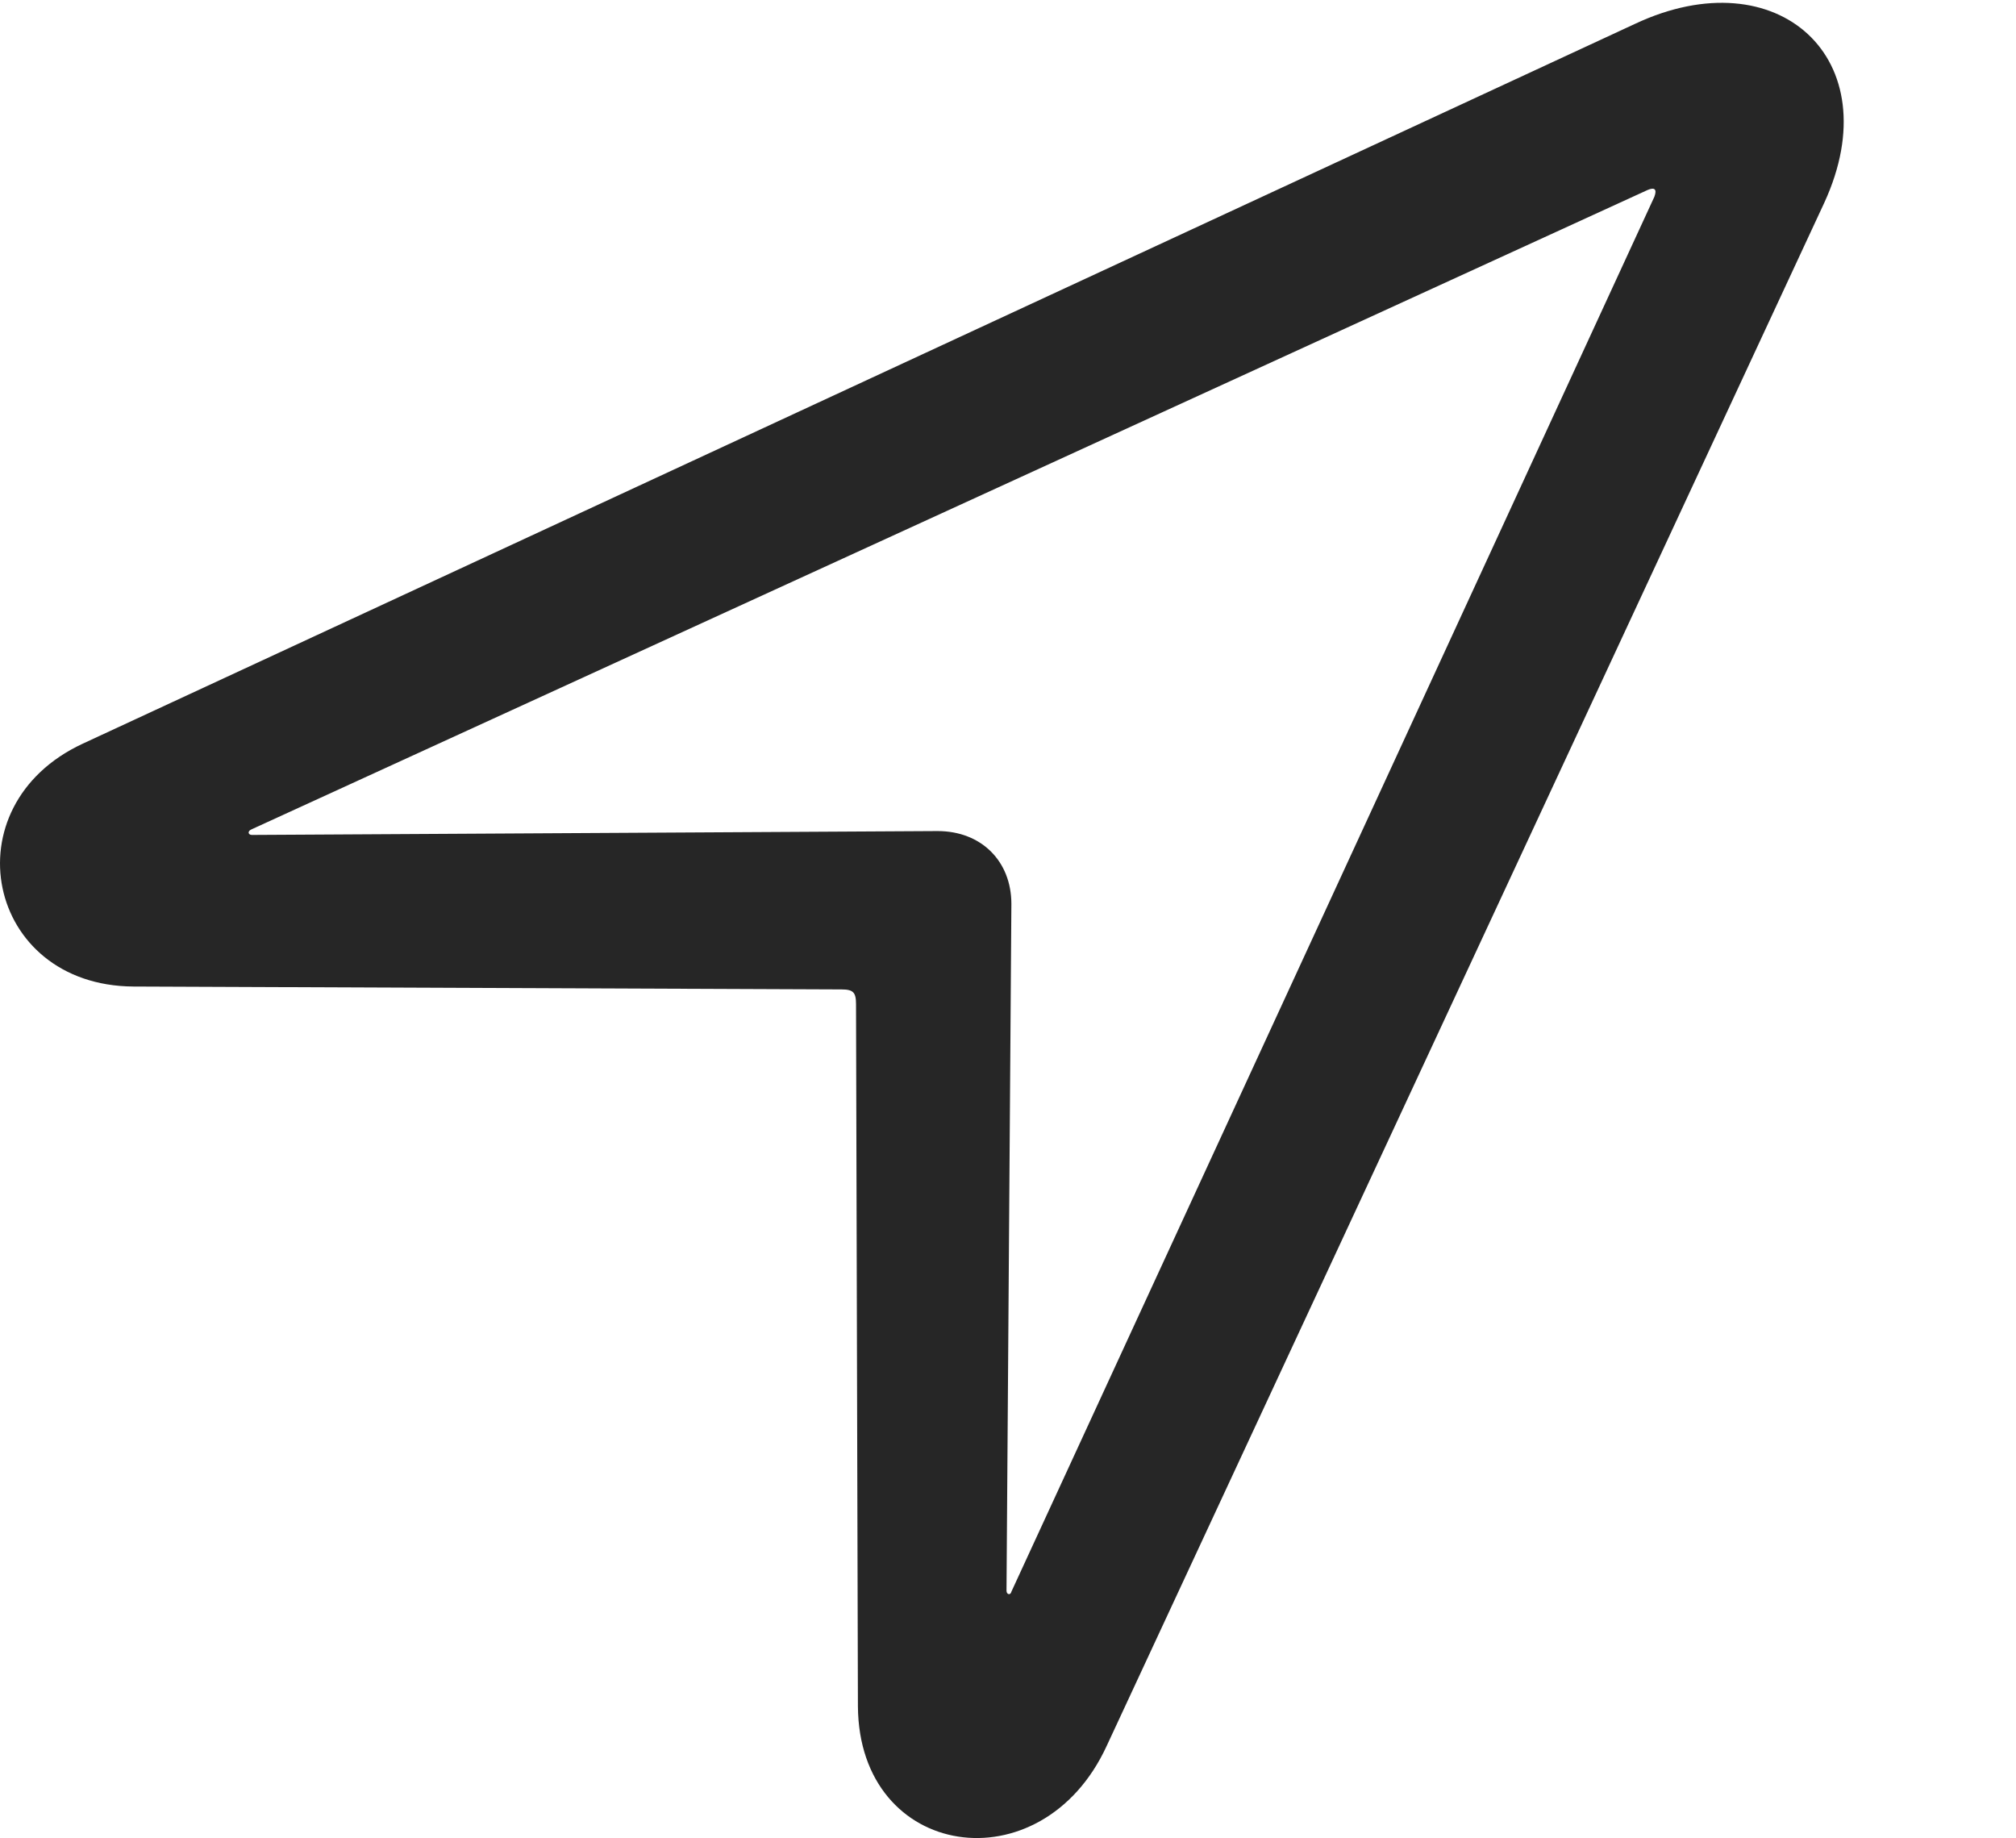 <?xml version="1.0" encoding="UTF-8"?>
<!--Generator: Apple Native CoreSVG 341-->
<!DOCTYPE svg
PUBLIC "-//W3C//DTD SVG 1.1//EN"
       "http://www.w3.org/Graphics/SVG/1.1/DTD/svg11.dtd">
<svg version="1.1" xmlns="http://www.w3.org/2000/svg" xmlns:xlink="http://www.w3.org/1999/xlink" viewBox="0 0 20.27 18.478">
 <g>
  <rect height="18.478" opacity="0" width="20.27" x="0" y="0"/>
  <path d="M0.833 7.476C-0.514 8.101-0.143 9.908 1.341 9.918L8.46 9.947C8.578 9.947 8.607 9.976 8.607 10.094L8.626 17.154C8.636 18.697 10.472 18.971 11.126 17.555L18.343 2.037C19.007 0.592 17.874-0.434 16.439 0.24ZM2.533 8.394C2.494 8.394 2.484 8.355 2.533 8.336L16.566 1.91C16.634 1.881 16.663 1.9 16.634 1.978L10.169 16.002C10.16 16.041 10.12 16.031 10.12 15.992L10.169 9.088C10.169 8.658 9.867 8.355 9.427 8.355Z" fill="black" fill-opacity="0.85"/>
 </g>
</svg>
